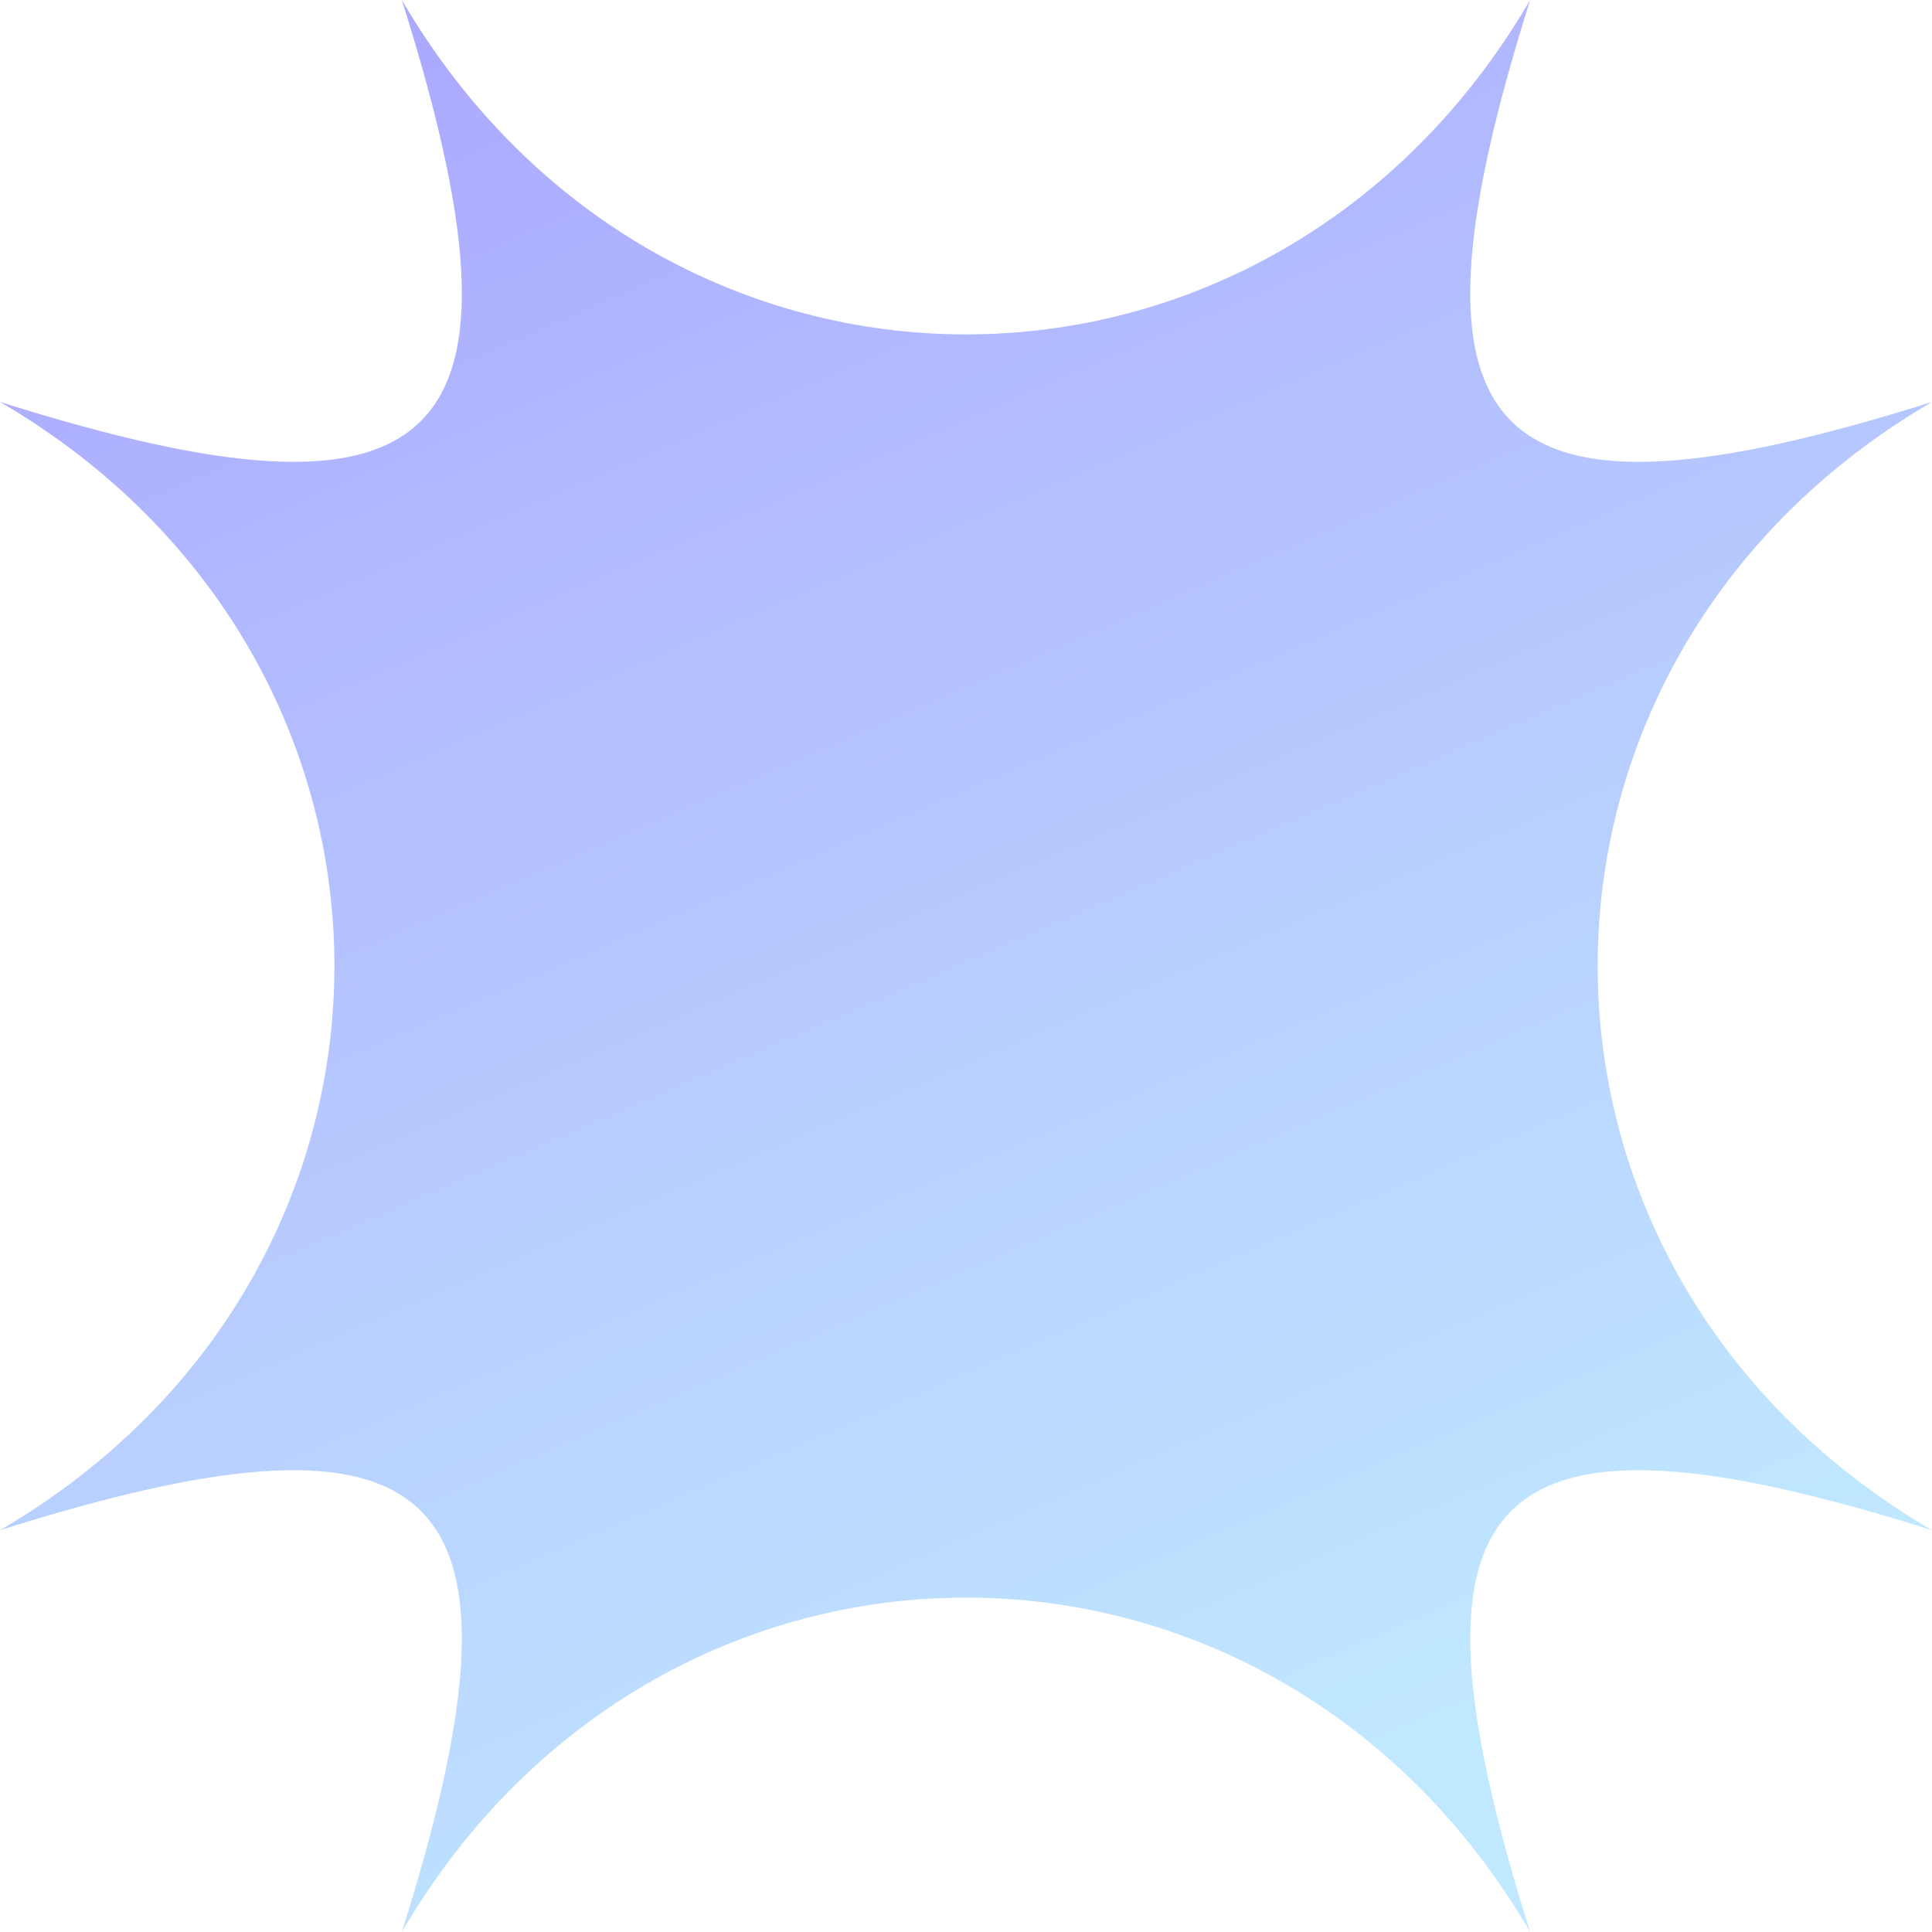 <svg width="200" height="200" viewBox="0 0 200 200" fill="none" xmlns="http://www.w3.org/2000/svg">
<g clip-path="url(#clip0_119_266)">
<path d="M158.403 200C131.447 153.845 68.553 153.845 41.597 200C56.186 153.845 46.157 143.817 0 158.405C46.157 131.45 46.157 68.56 0 41.606C46.157 56.183 56.186 46.155 41.597 0C68.553 46.155 131.447 46.155 158.403 0C143.824 46.155 153.854 56.183 200 41.606C153.854 68.56 153.854 131.45 200 158.405C153.854 143.817 143.824 153.845 158.403 200Z" fill="url(#paint0_linear_119_266)"/>
</g>
<defs>
<linearGradient id="paint0_linear_119_266" x1="20.5" y1="16" x2="100" y2="200" gradientUnits="userSpaceOnUse">
<stop stop-color="#ACAAFF"/>
<stop offset="1" stop-color="#C0E8FF"/>
</linearGradient>
<clipPath id="clip0_119_266">
<rect width="200" height="200" fill="white"/>
</clipPath>
</defs>
</svg>
